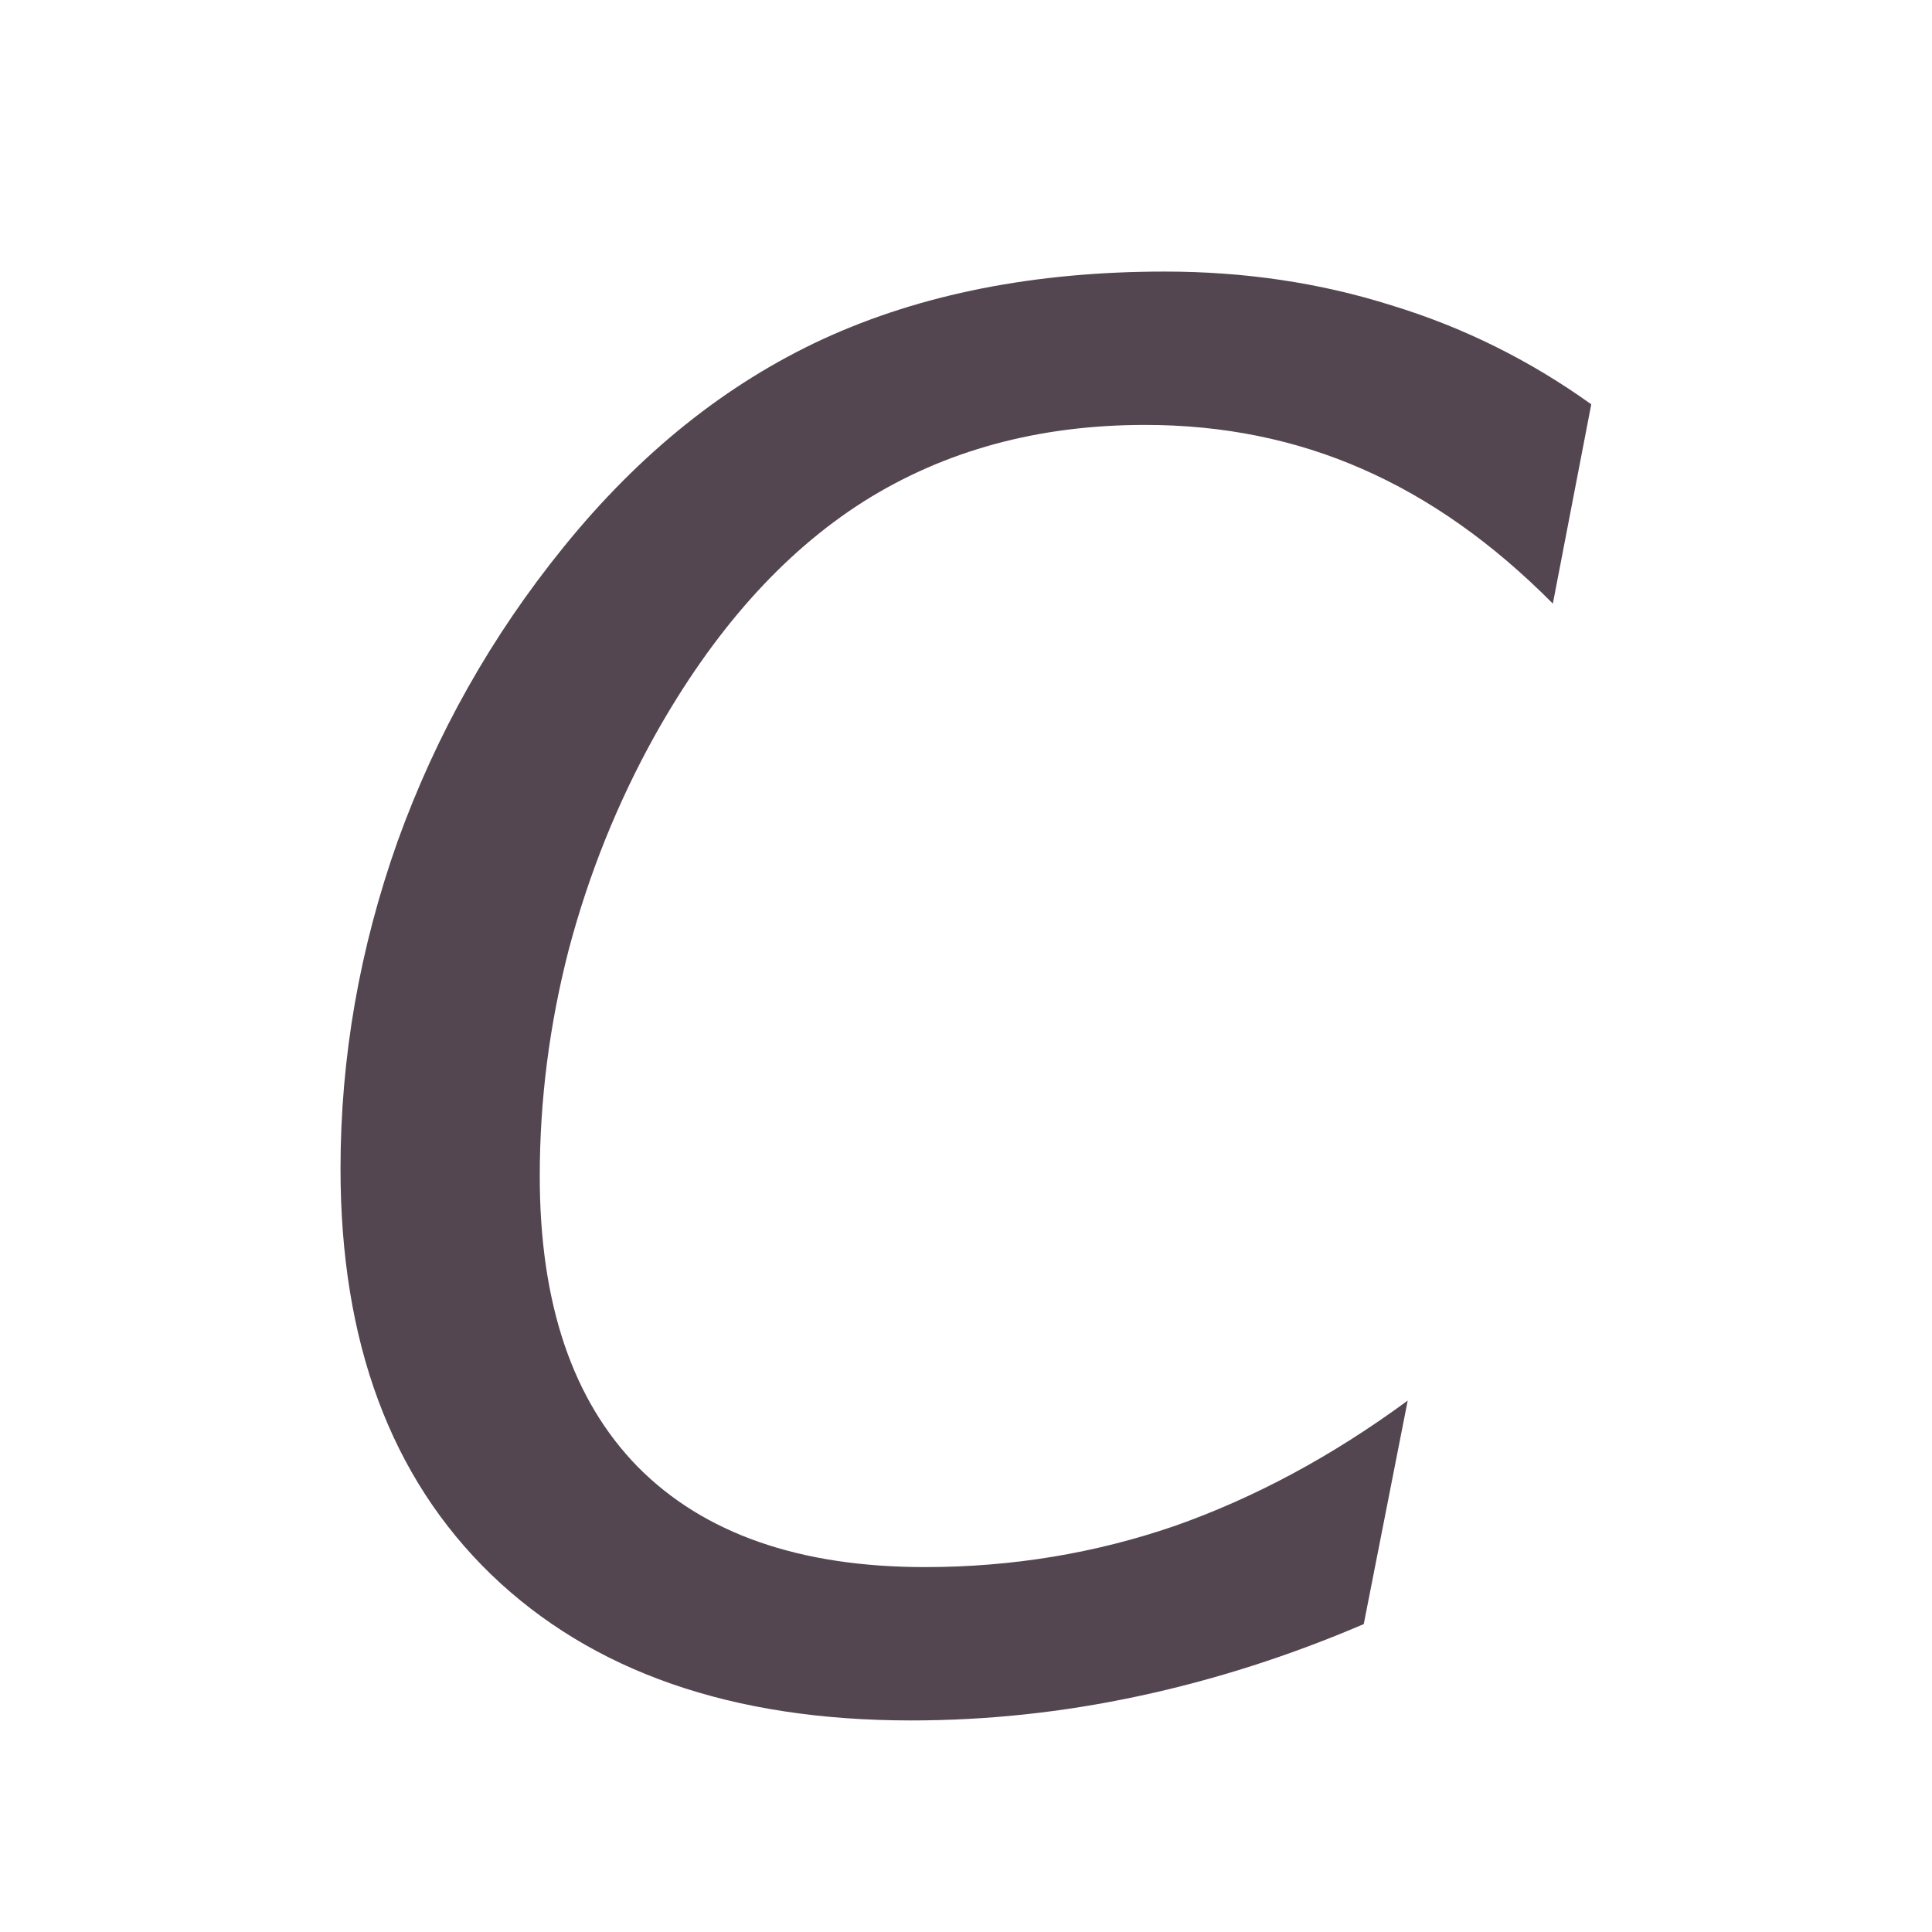 <svg xmlns="http://www.w3.org/2000/svg" width="16" height="16" xmlns:v="https://vecta.io/nano"><path d="M13.178 3.349l-.318 1.65q-.744-.751-1.58-1.116-.829-.364-1.797-.364-1.325 0-2.332.635-.999.635-1.728 1.937-.465.837-.713 1.774-.24.93-.24 1.875 0 1.58.813 2.409.821.829 2.378.829 1.077 0 2.068-.341.992-.349 1.929-1.038l-.364 1.851q-.922.395-1.867.597-.937.201-1.882.201-2.223 0-3.478-1.209Q2.82 11.832 2.82 9.678q0-1.379.473-2.711.48-1.332 1.371-2.432.945-1.17 2.154-1.728 1.216-.558 2.828-.558.992 0 1.875.279.891.271 1.658.821z" fill="#534650"/></svg>